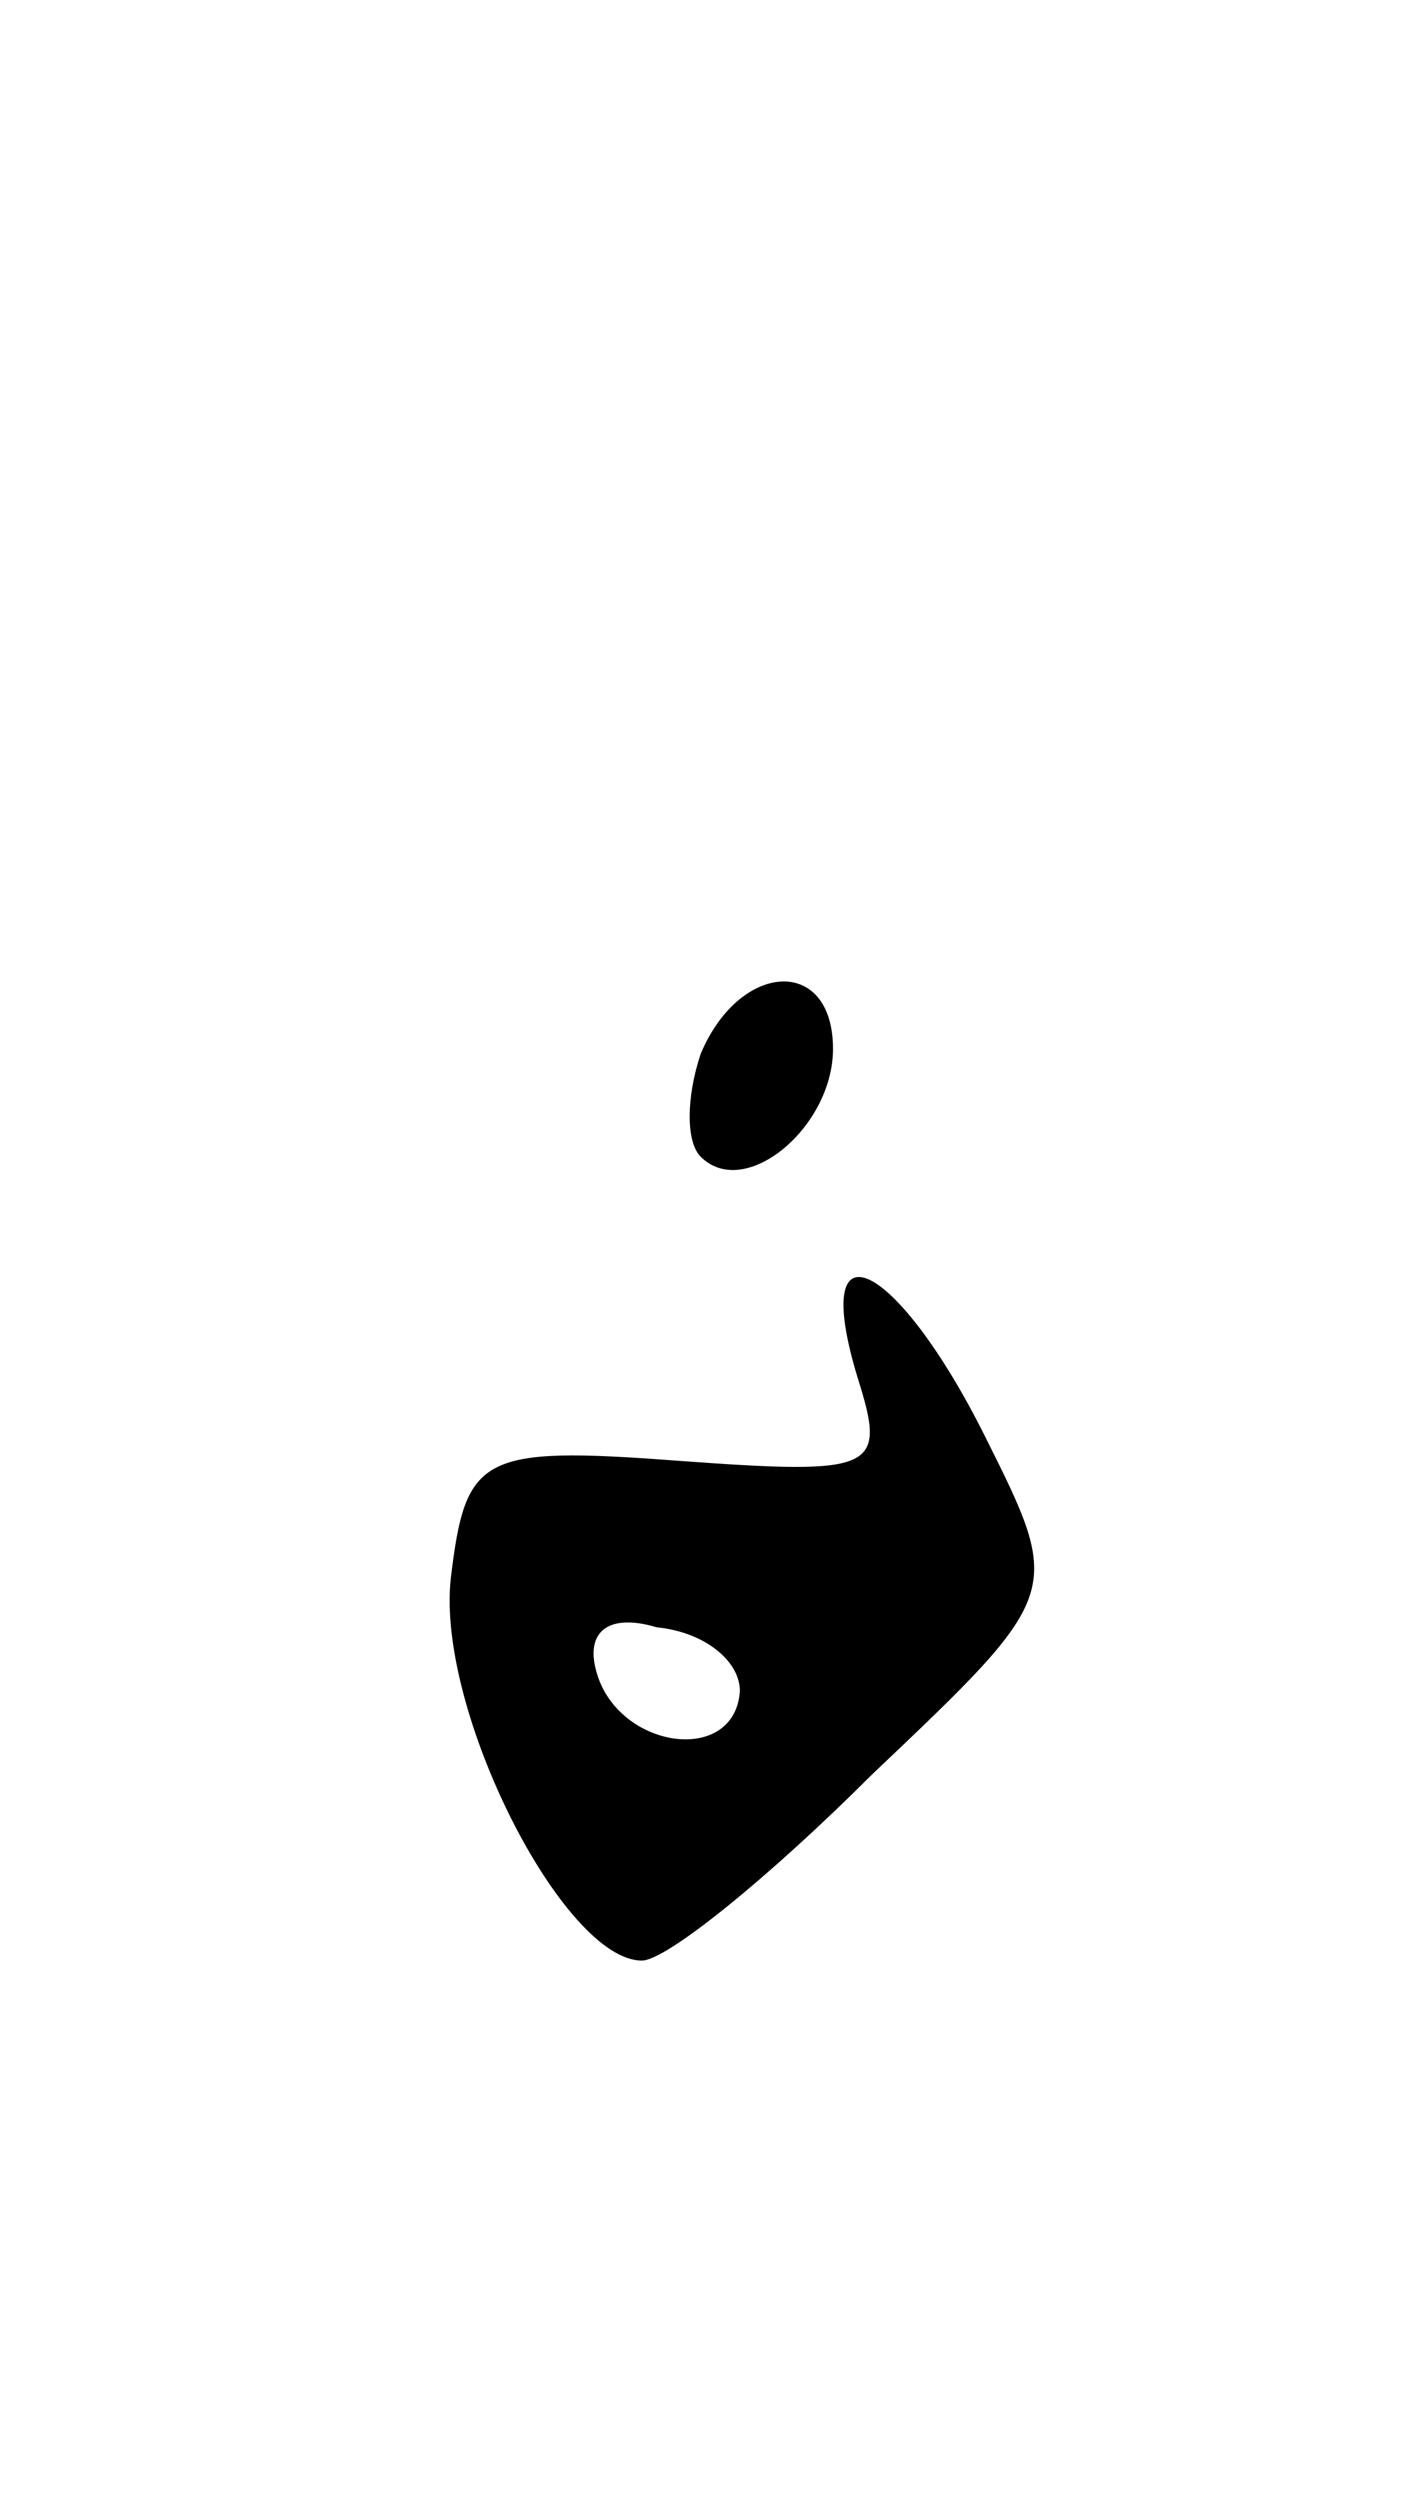 <svg version="1.0" xmlns="http://www.w3.org/2000/svg"
 width="29pt" height="51pt" viewBox="0 0 29 51"
 preserveAspectRatio="xMidYMid meet">
<g transform="translate(0,51) scale(0.1,-0.1)"
fill="#000000" stroke="none">
<path d="M143 295 c-3 -9 -3 -18 0 -21 9 -9 27 6 27 22 0 19 -19 18 -27 -1z"/>
<path d="M175 229 c6 -19 4 -20 -37 -17 -40 3 -43 1 -46 -24 -3 -27 23 -78 39
-78 5 0 26 17 47 38 39 37 39 37 23 69 -18 36 -36 45 -26 12z m-24 -64 c-1
-15 -24 -12 -29 3 -3 9 2 13 12 10 10 -1 17 -7 17 -13z"/>
</g>
</svg>
